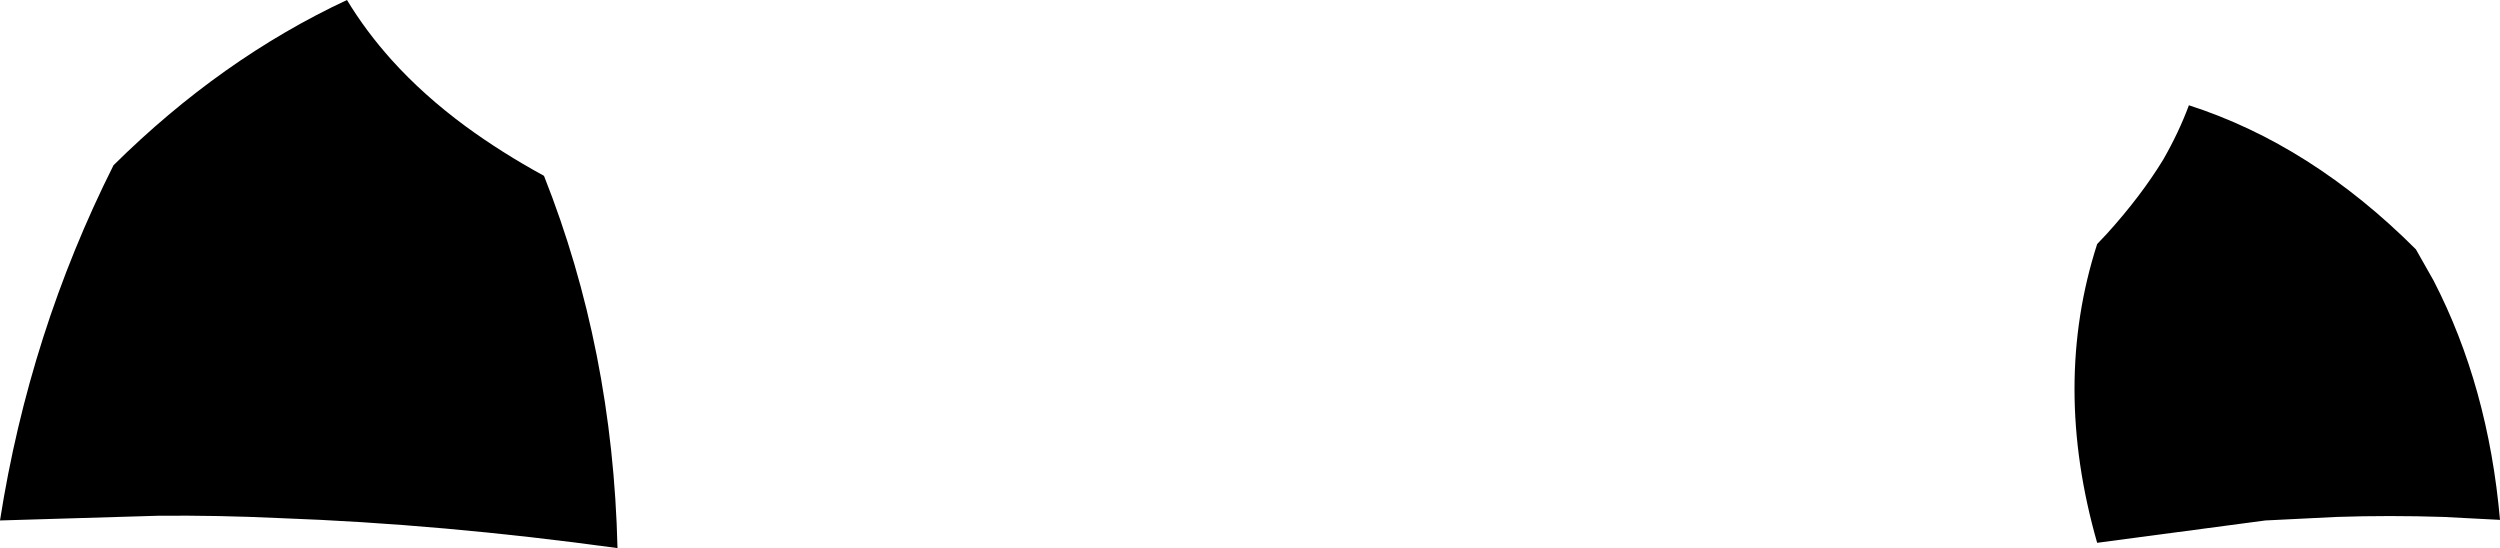 <?xml version="1.0" encoding="UTF-8" standalone="no"?>
<svg xmlns:xlink="http://www.w3.org/1999/xlink" height="46.6px" width="212.55px" xmlns="http://www.w3.org/2000/svg">
  <g transform="matrix(1.0, 0.0, 0.0, 1.0, -109.35, -139.2)">
    <path d="M316.25 163.05 Q320.9 172.05 321.9 183.4 L317.1 183.15 Q312.5 183.0 308.0 183.15 L301.95 183.45 287.65 185.35 Q283.8 171.9 287.65 159.95 L288.5 159.05 Q291.35 155.9 293.25 152.8 294.6 150.45 295.45 148.15 305.85 151.5 314.75 160.4 L316.25 163.05 M138.85 139.2 Q140.45 141.85 142.65 144.3 145.35 147.3 148.95 149.95 151.95 152.15 155.6 154.15 161.45 168.9 161.85 185.8 146.95 183.75 133.15 183.25 127.85 183.0 122.75 183.05 L109.35 183.45 Q111.85 167.5 119.0 153.25 128.15 144.2 138.85 139.2" fill="#000000" fill-rule="evenodd" stroke="none"/>
  </g>
</svg>

